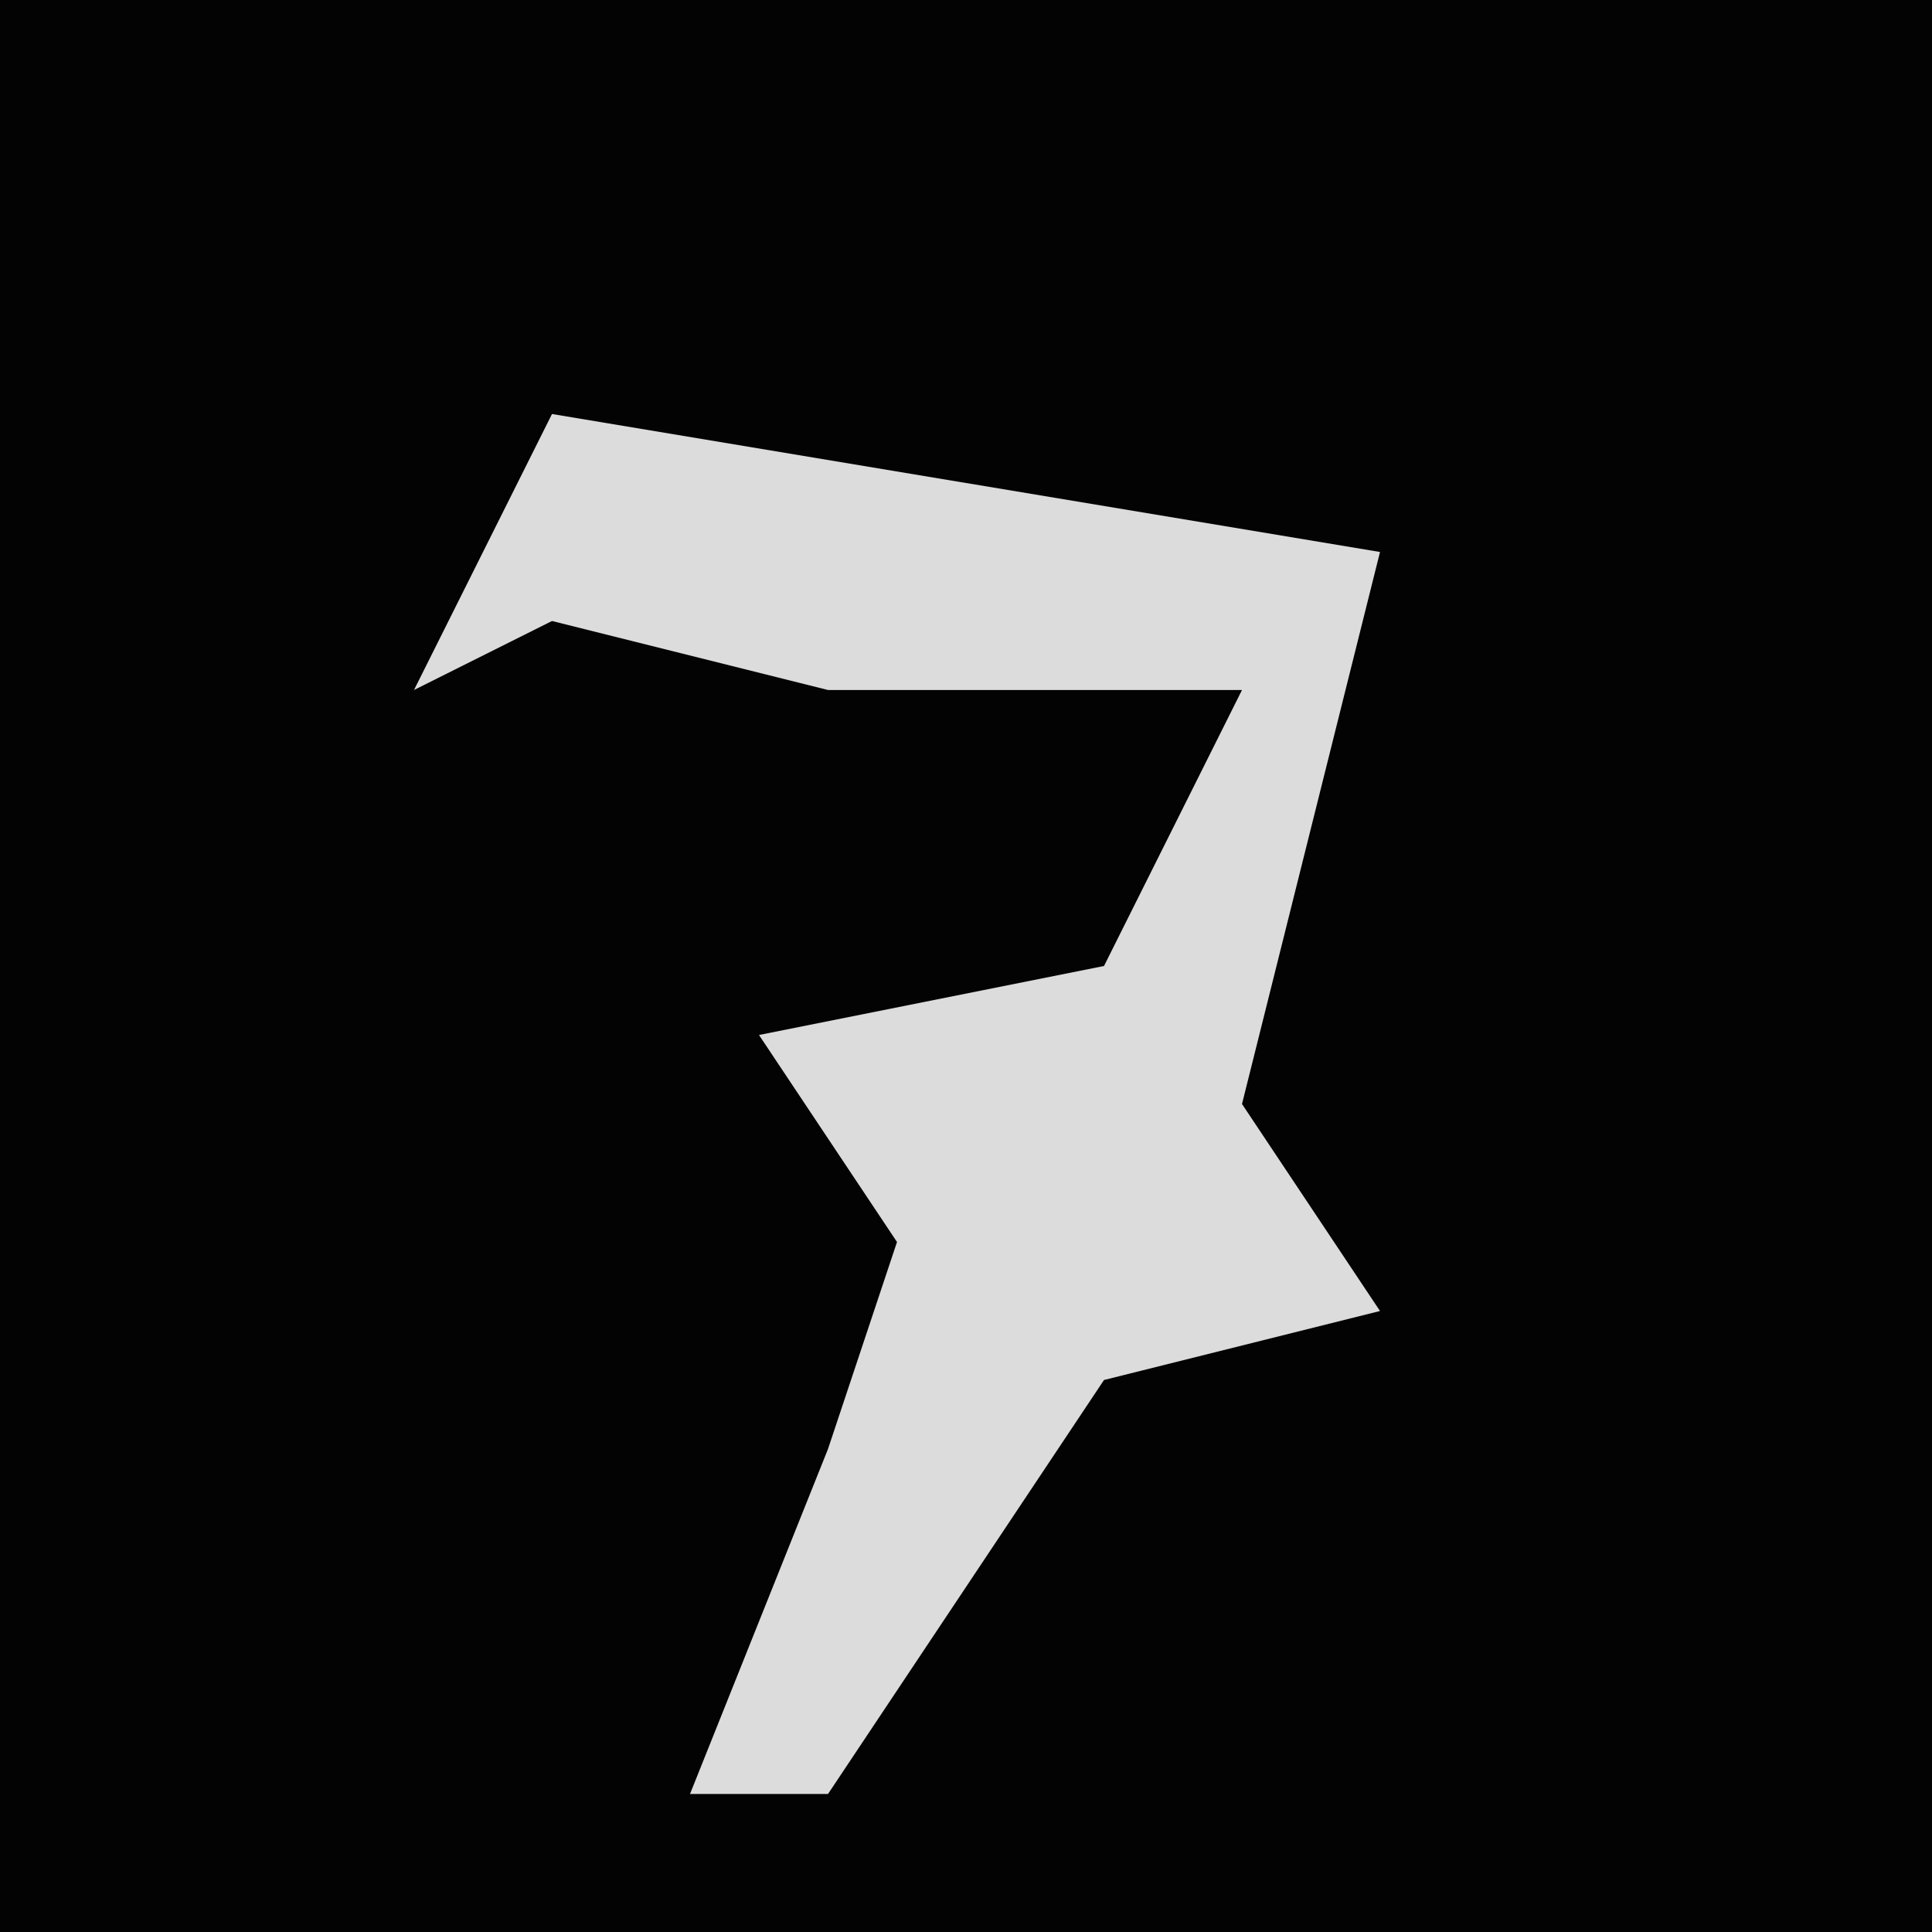 <?xml version="1.0" encoding="UTF-8"?>
<svg version="1.1" xmlns="http://www.w3.org/2000/svg" width="28" height="28">
<path d="M0,0 L28,0 L28,28 L0,28 Z " fill="#030303" transform="translate(0,0)"/>
<path d="M0,0 L12,2 L10,10 L12,13 L8,14 L4,20 L2,20 L4,15 L5,12 L3,9 L8,8 L10,4 L4,4 L0,3 L-2,4 Z " fill="#DCDCDC" transform="translate(8,6)"/>
</svg>
